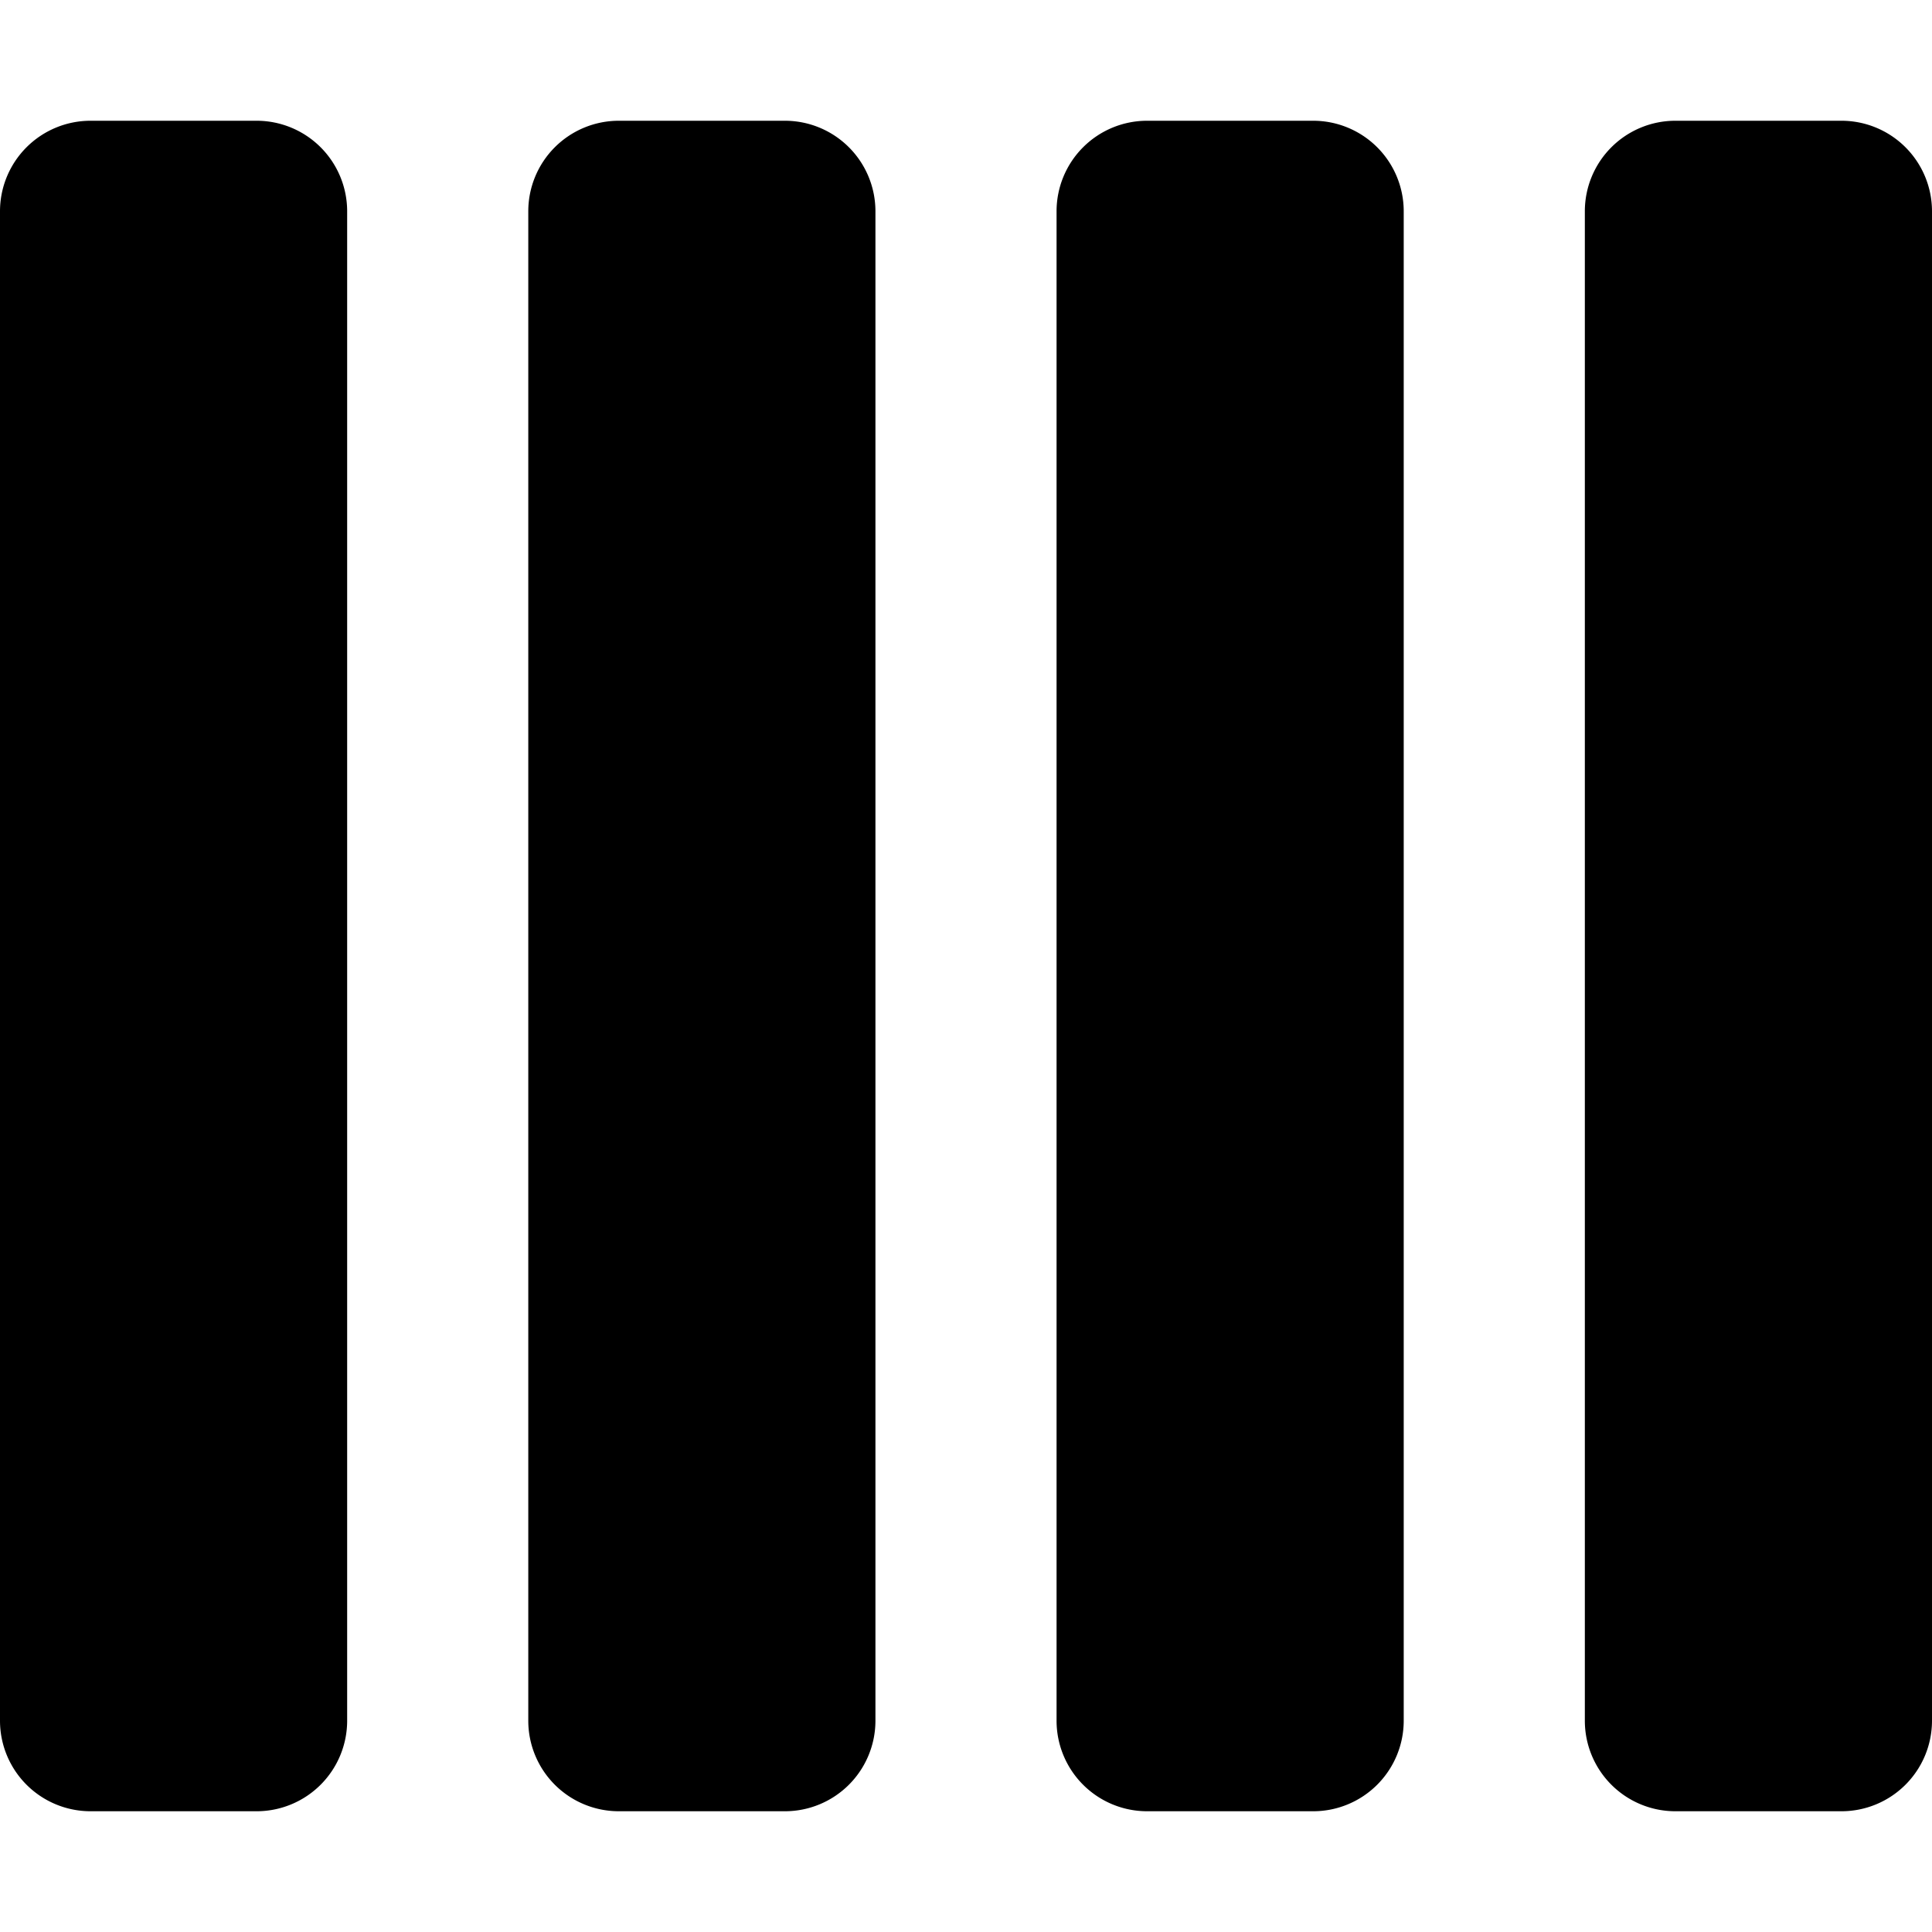 <svg width="16" height="16" fill="none" viewBox="0 0 16 16"><path fill="currentcolor" fill-rule="evenodd" d="M0 1.75A.75.75 0 0 1 .75 1h1.375a.75.75 0 0 1 .75.75v12.5a.75.75 0 0 1-.75.75H.75a.75.75 0 0 1-.75-.75zm4.375 0a.75.75 0 0 1 .75-.75H6.5a.75.75 0 0 1 .75.75v12.5a.75.75 0 0 1-.75.75H5.125a.75.75 0 0 1-.75-.75zm4.375 0A.75.75 0 0 1 9.5 1h1.375a.75.75 0 0 1 .75.75v12.5a.75.75 0 0 1-.75.75H9.5a.75.75 0 0 1-.75-.75zm4.375 0a.75.75 0 0 1 .75-.75h1.375a.75.75 0 0 1 .75.75v12.5a.75.75 0 0 1-.75.75h-1.375a.75.75 0 0 1-.75-.75z" clip-rule="evenodd"/></svg>